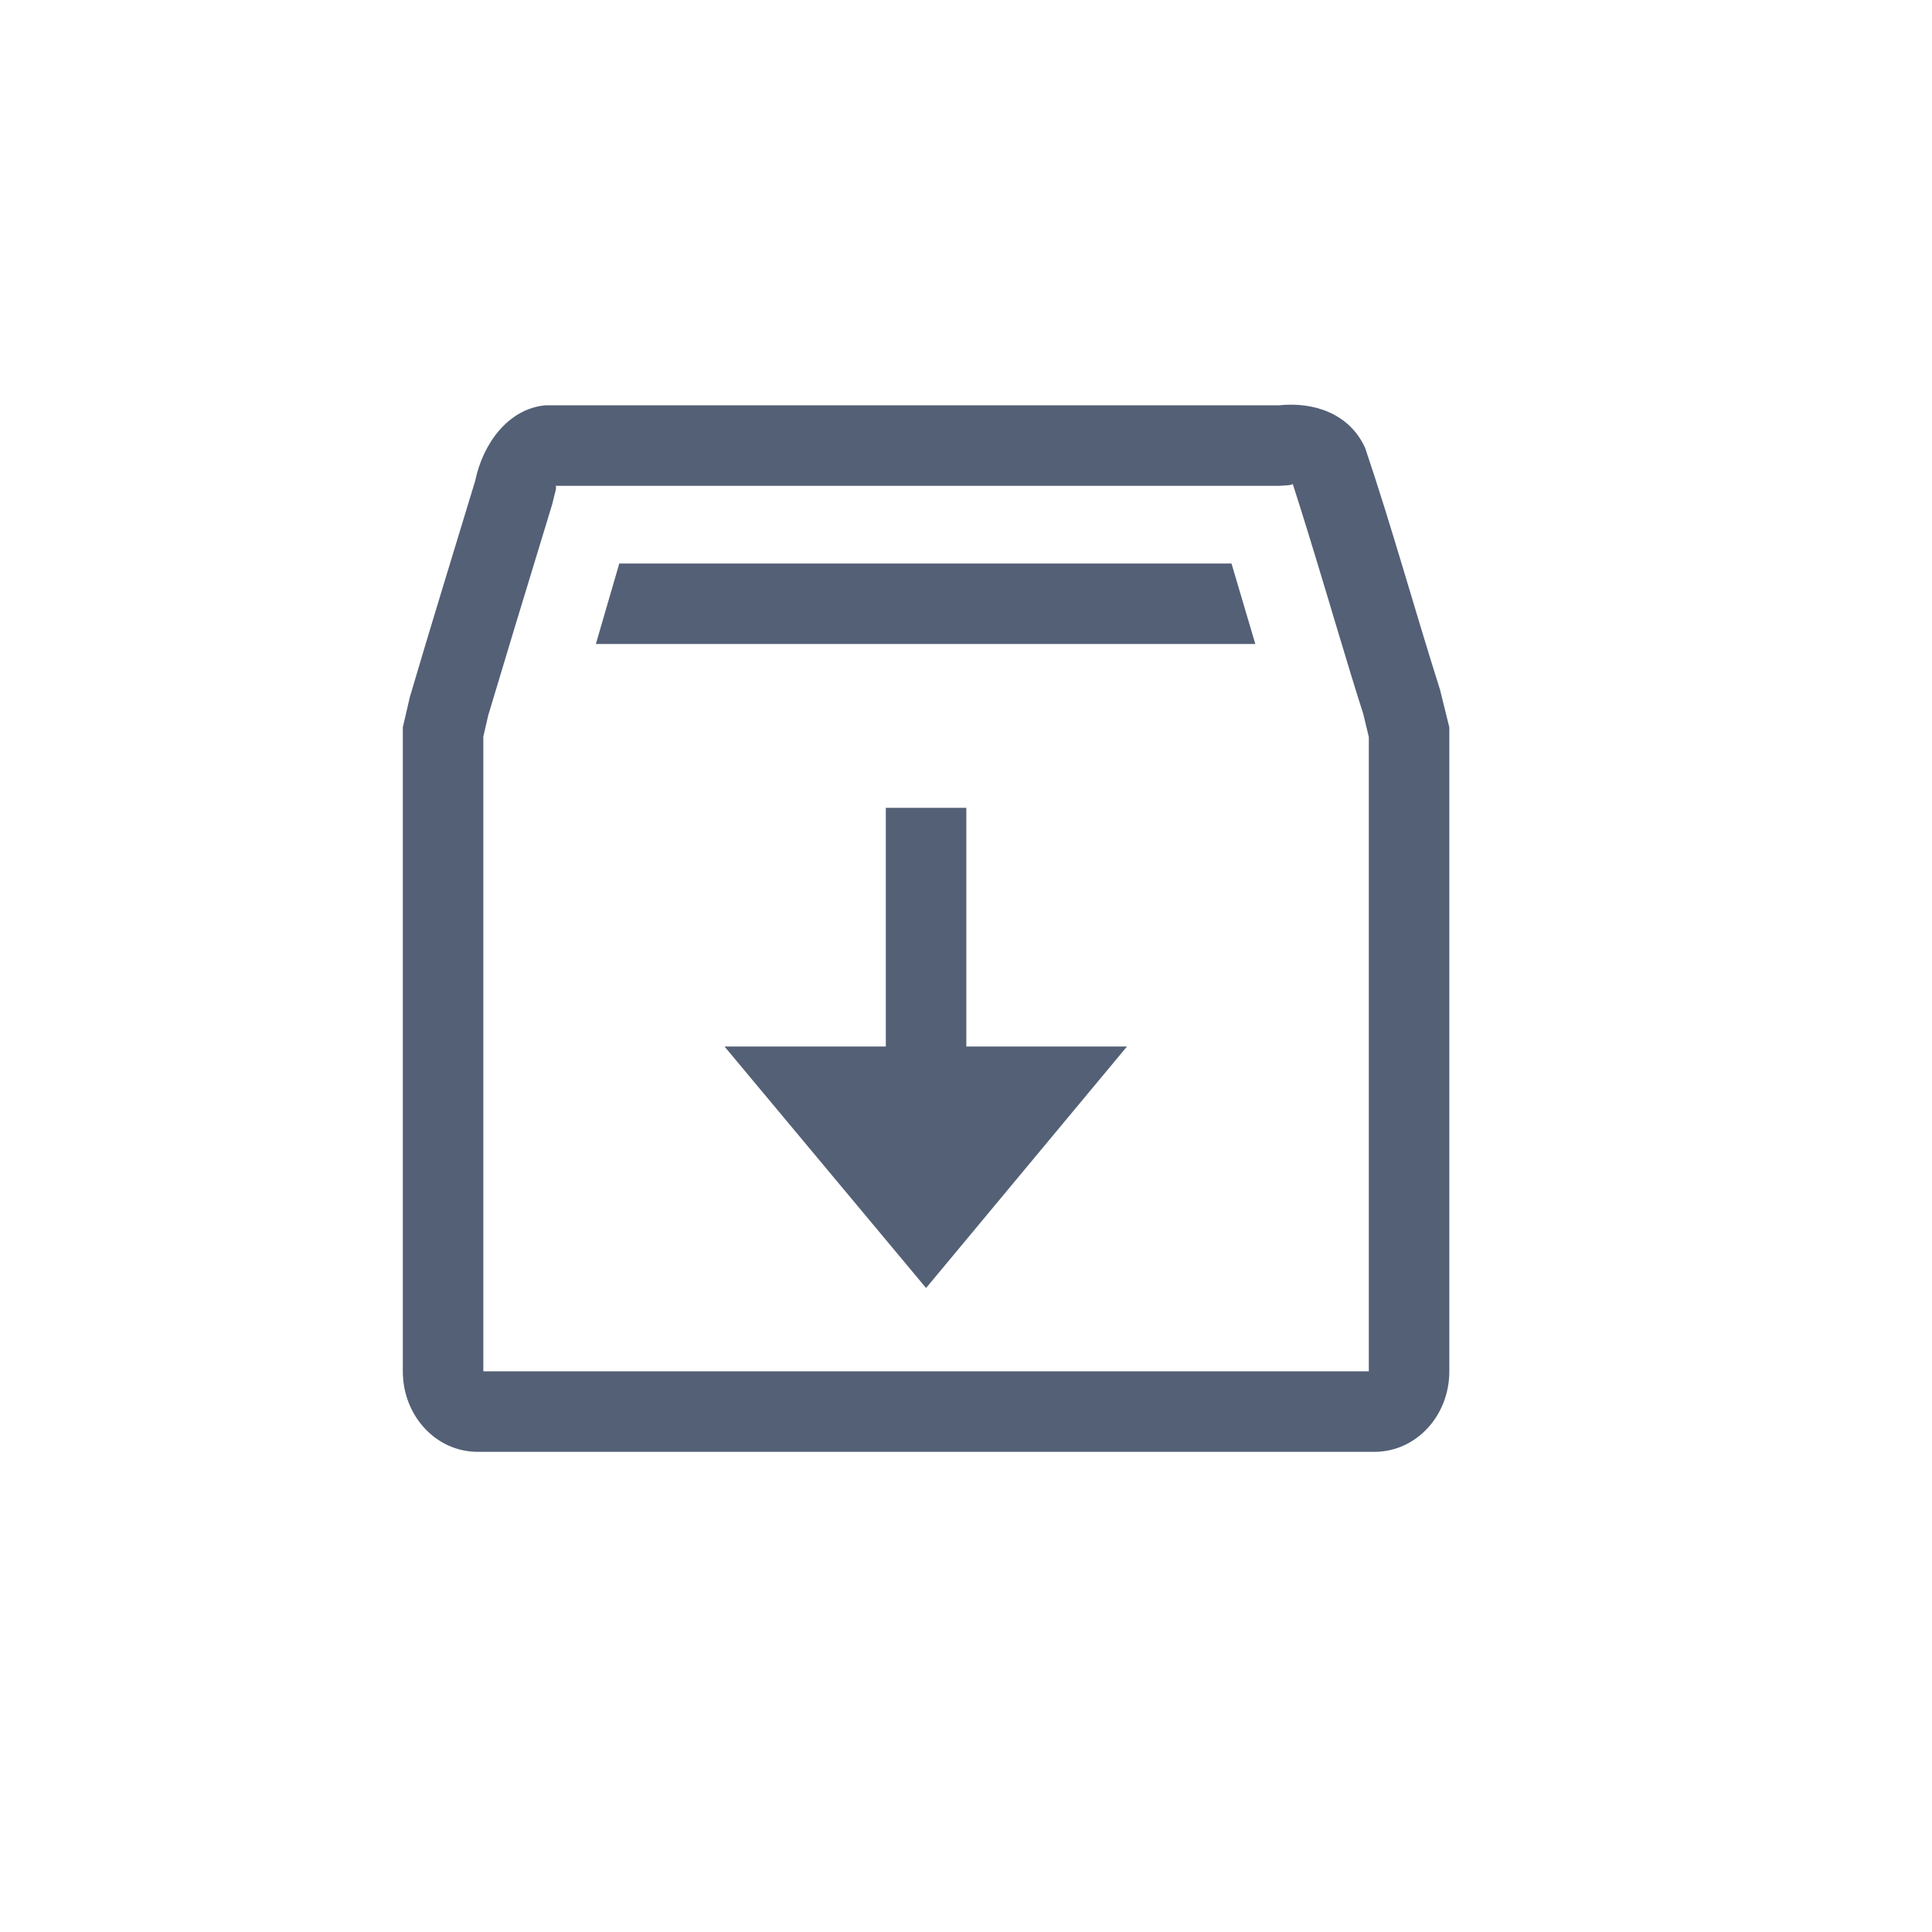 <svg xmlns="http://www.w3.org/2000/svg" width="24" height="24" viewBox="0 0 24 24">
  <g fill="#536076" transform="translate(5 5)">
    <path d="M1.86,1.263 C1.792,1.488 1.725,1.707 1.59,2.15 C1.491,2.474 1.451,2.607 1.393,2.797 C1.262,3.229 1.153,3.594 1.065,3.886 L1.004,4.15 L1.004,12.035 L12.004,12.035 L12.004,4.155 L11.935,3.869 C11.829,3.537 11.742,3.25 11.572,2.684 C11.543,2.585 11.543,2.585 11.513,2.486 C11.295,1.758 11.165,1.341 11.054,0.996 C11.065,1.018 11.057,1.022 10.993,1.029 L10.886,1.035 L1.9,1.035 C1.921,1.051 1.895,1.108 1.86,1.263 Z M1.774,0.035 L10.886,0.035 C11.307,-0.01 11.761,0.128 11.959,0.566 C12.291,1.549 12.574,2.577 12.888,3.566 L13.004,4.035 L13.004,12.035 C13.004,12.589 12.59,13.035 12.075,13.035 L0.932,13.035 C0.418,13.035 0.004,12.589 0.004,12.035 L0.004,4.035 L0.091,3.66 C0.354,2.766 0.633,1.864 0.903,0.973 C0.997,0.515 1.311,0.078 1.774,0.035 Z"/>
    <path d="M2.693,2 L10.298,2 C10.394,2.323 10.496,2.668 10.594,3 L2.402,3 C2.499,2.666 2.595,2.336 2.693,2 Z"/>
    <polygon points="6.004 5.035 7.004 5.035 7.004 8 9 8 6.504 11 4 8 6.004 8"/>
  </g>
</svg>
